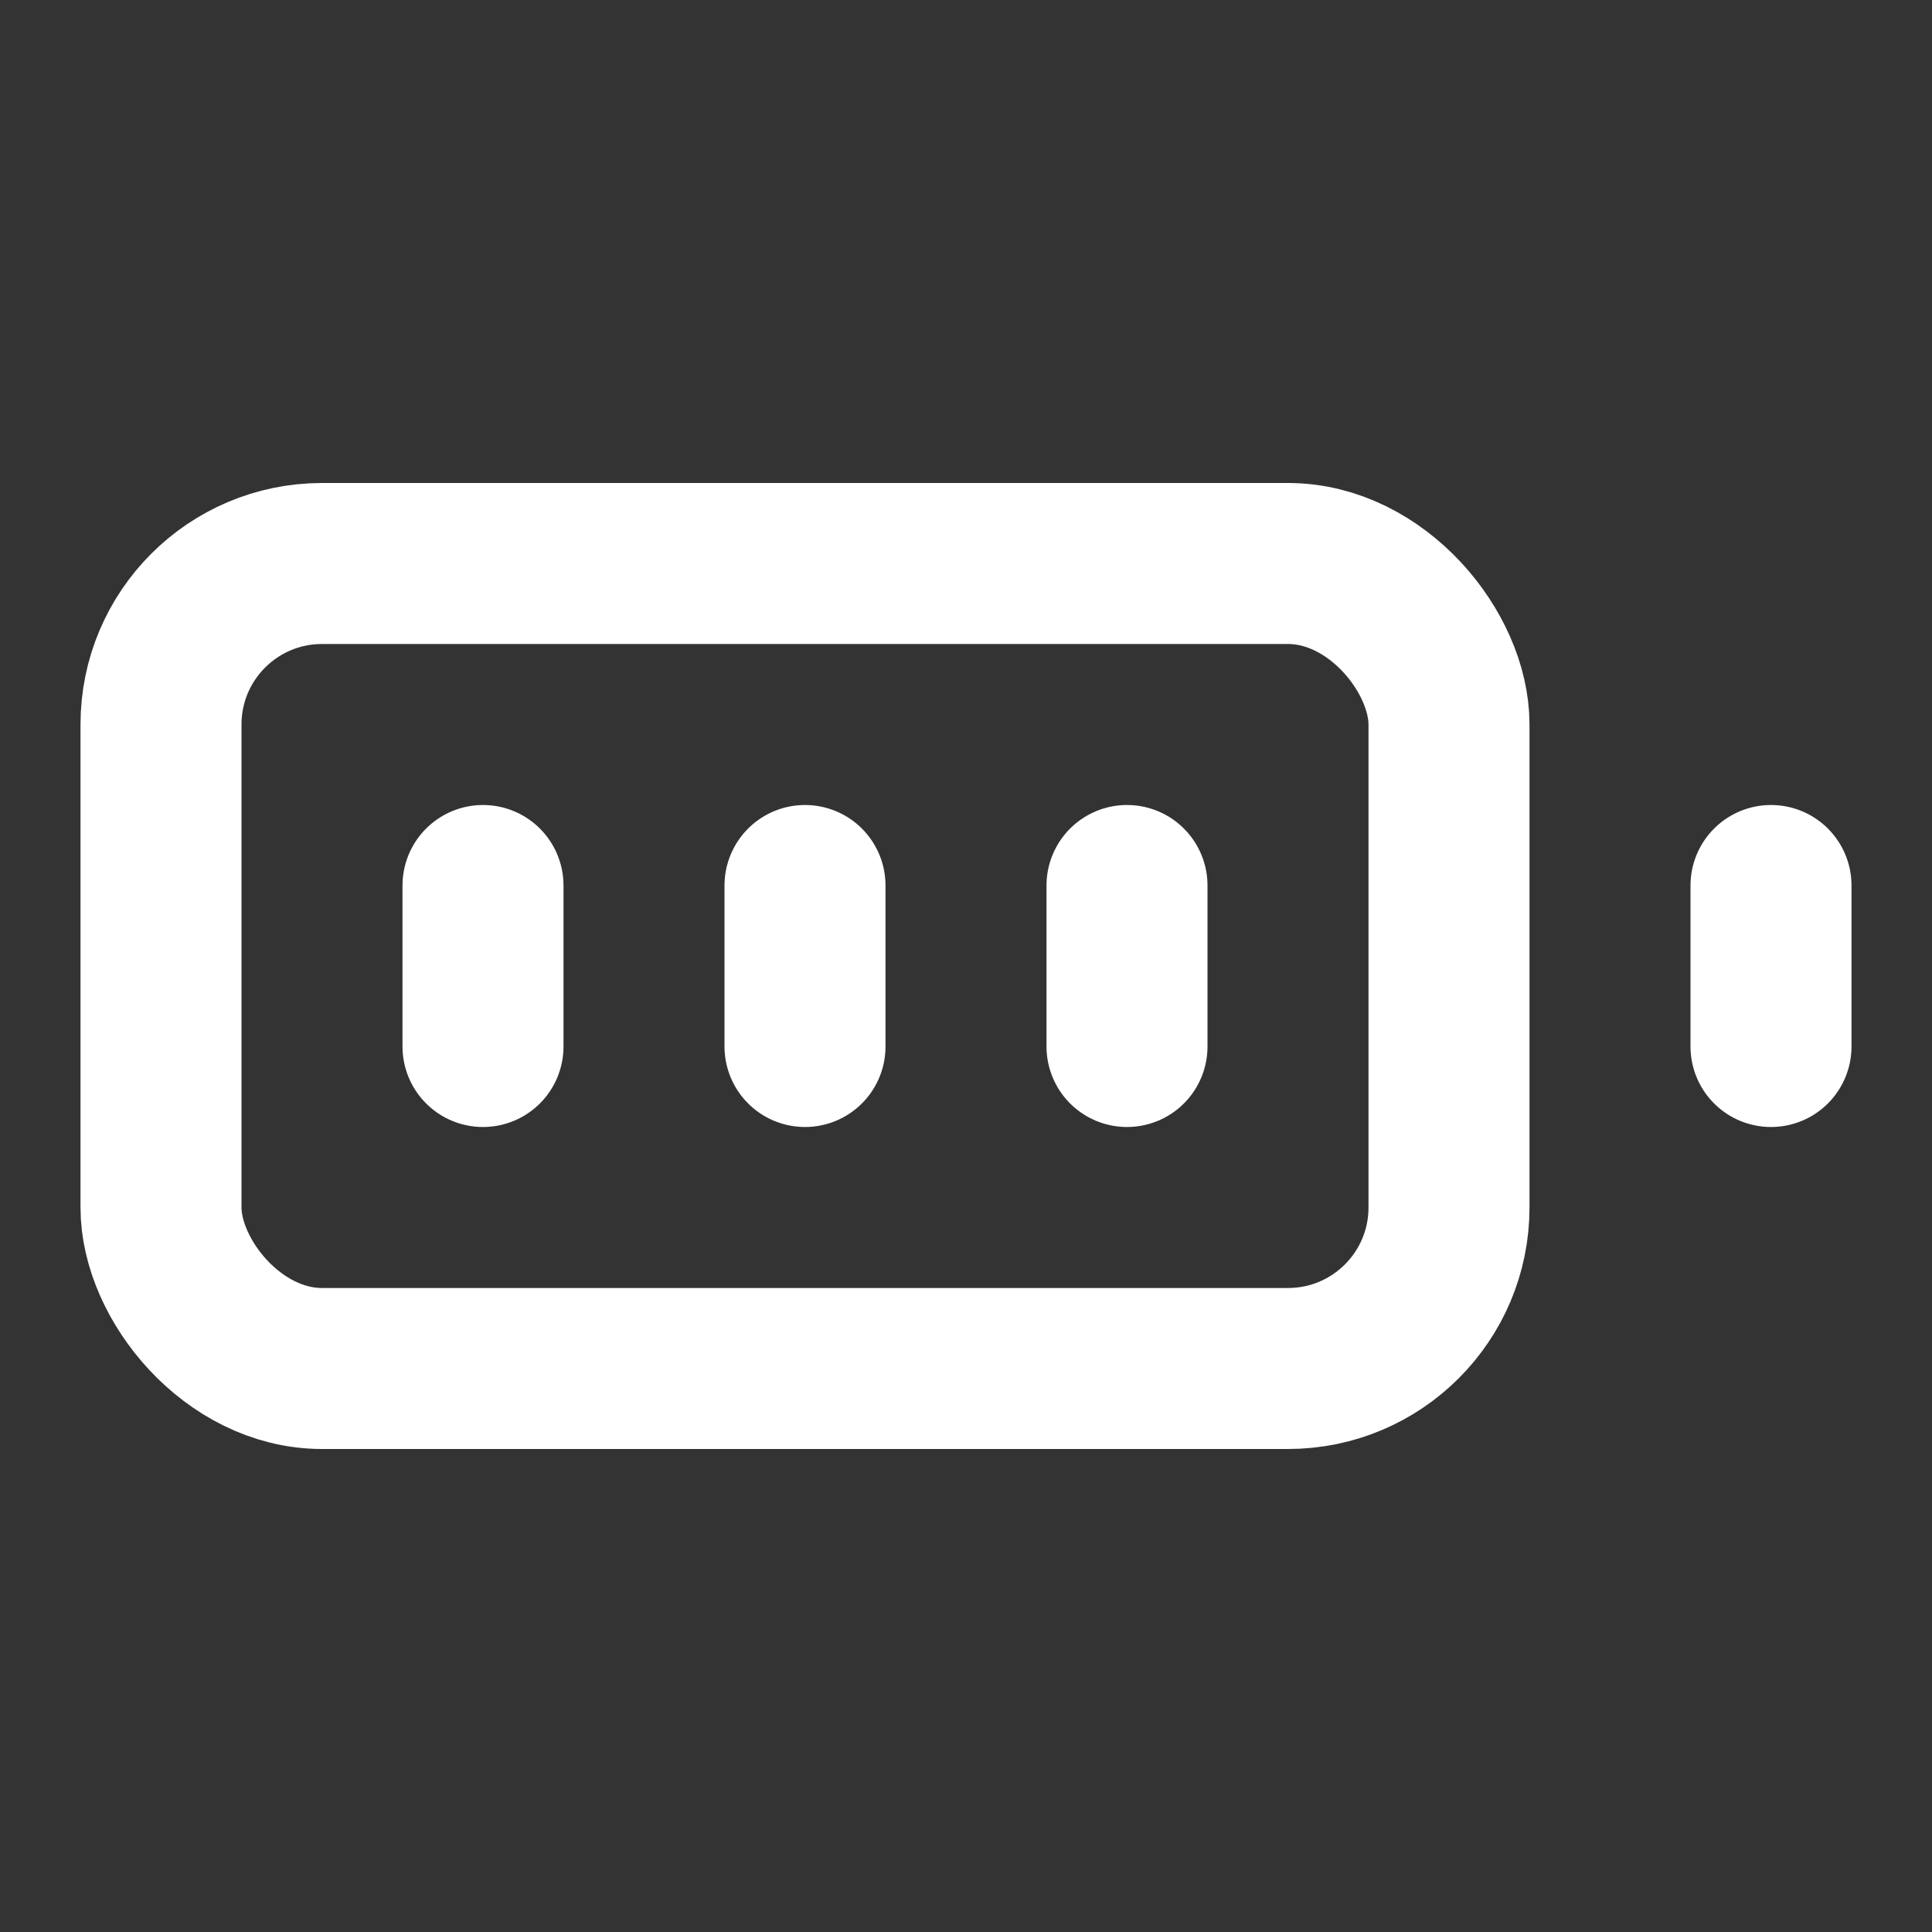<svg xmlns="http://www.w3.org/2000/svg" viewBox="0 0 24 24" fill="none" stroke-width="2" stroke-linecap="round" stroke-linejoin="round" stroke="white">
  <rect x="0" y="0" width="24" height="24" fill="#333333" stroke="none"/>
  <rect width="16" height="10" x="2" y="7" rx="2" ry="2"/>
  <line x1="22" x2="22" y1="11" y2="13"/>
  <line x1="6" x2="6" y1="11" y2="13"/>
  <line x1="10" x2="10" y1="11" y2="13"/>
  <line x1="14" x2="14" y1="11" y2="13"/>
</svg>
